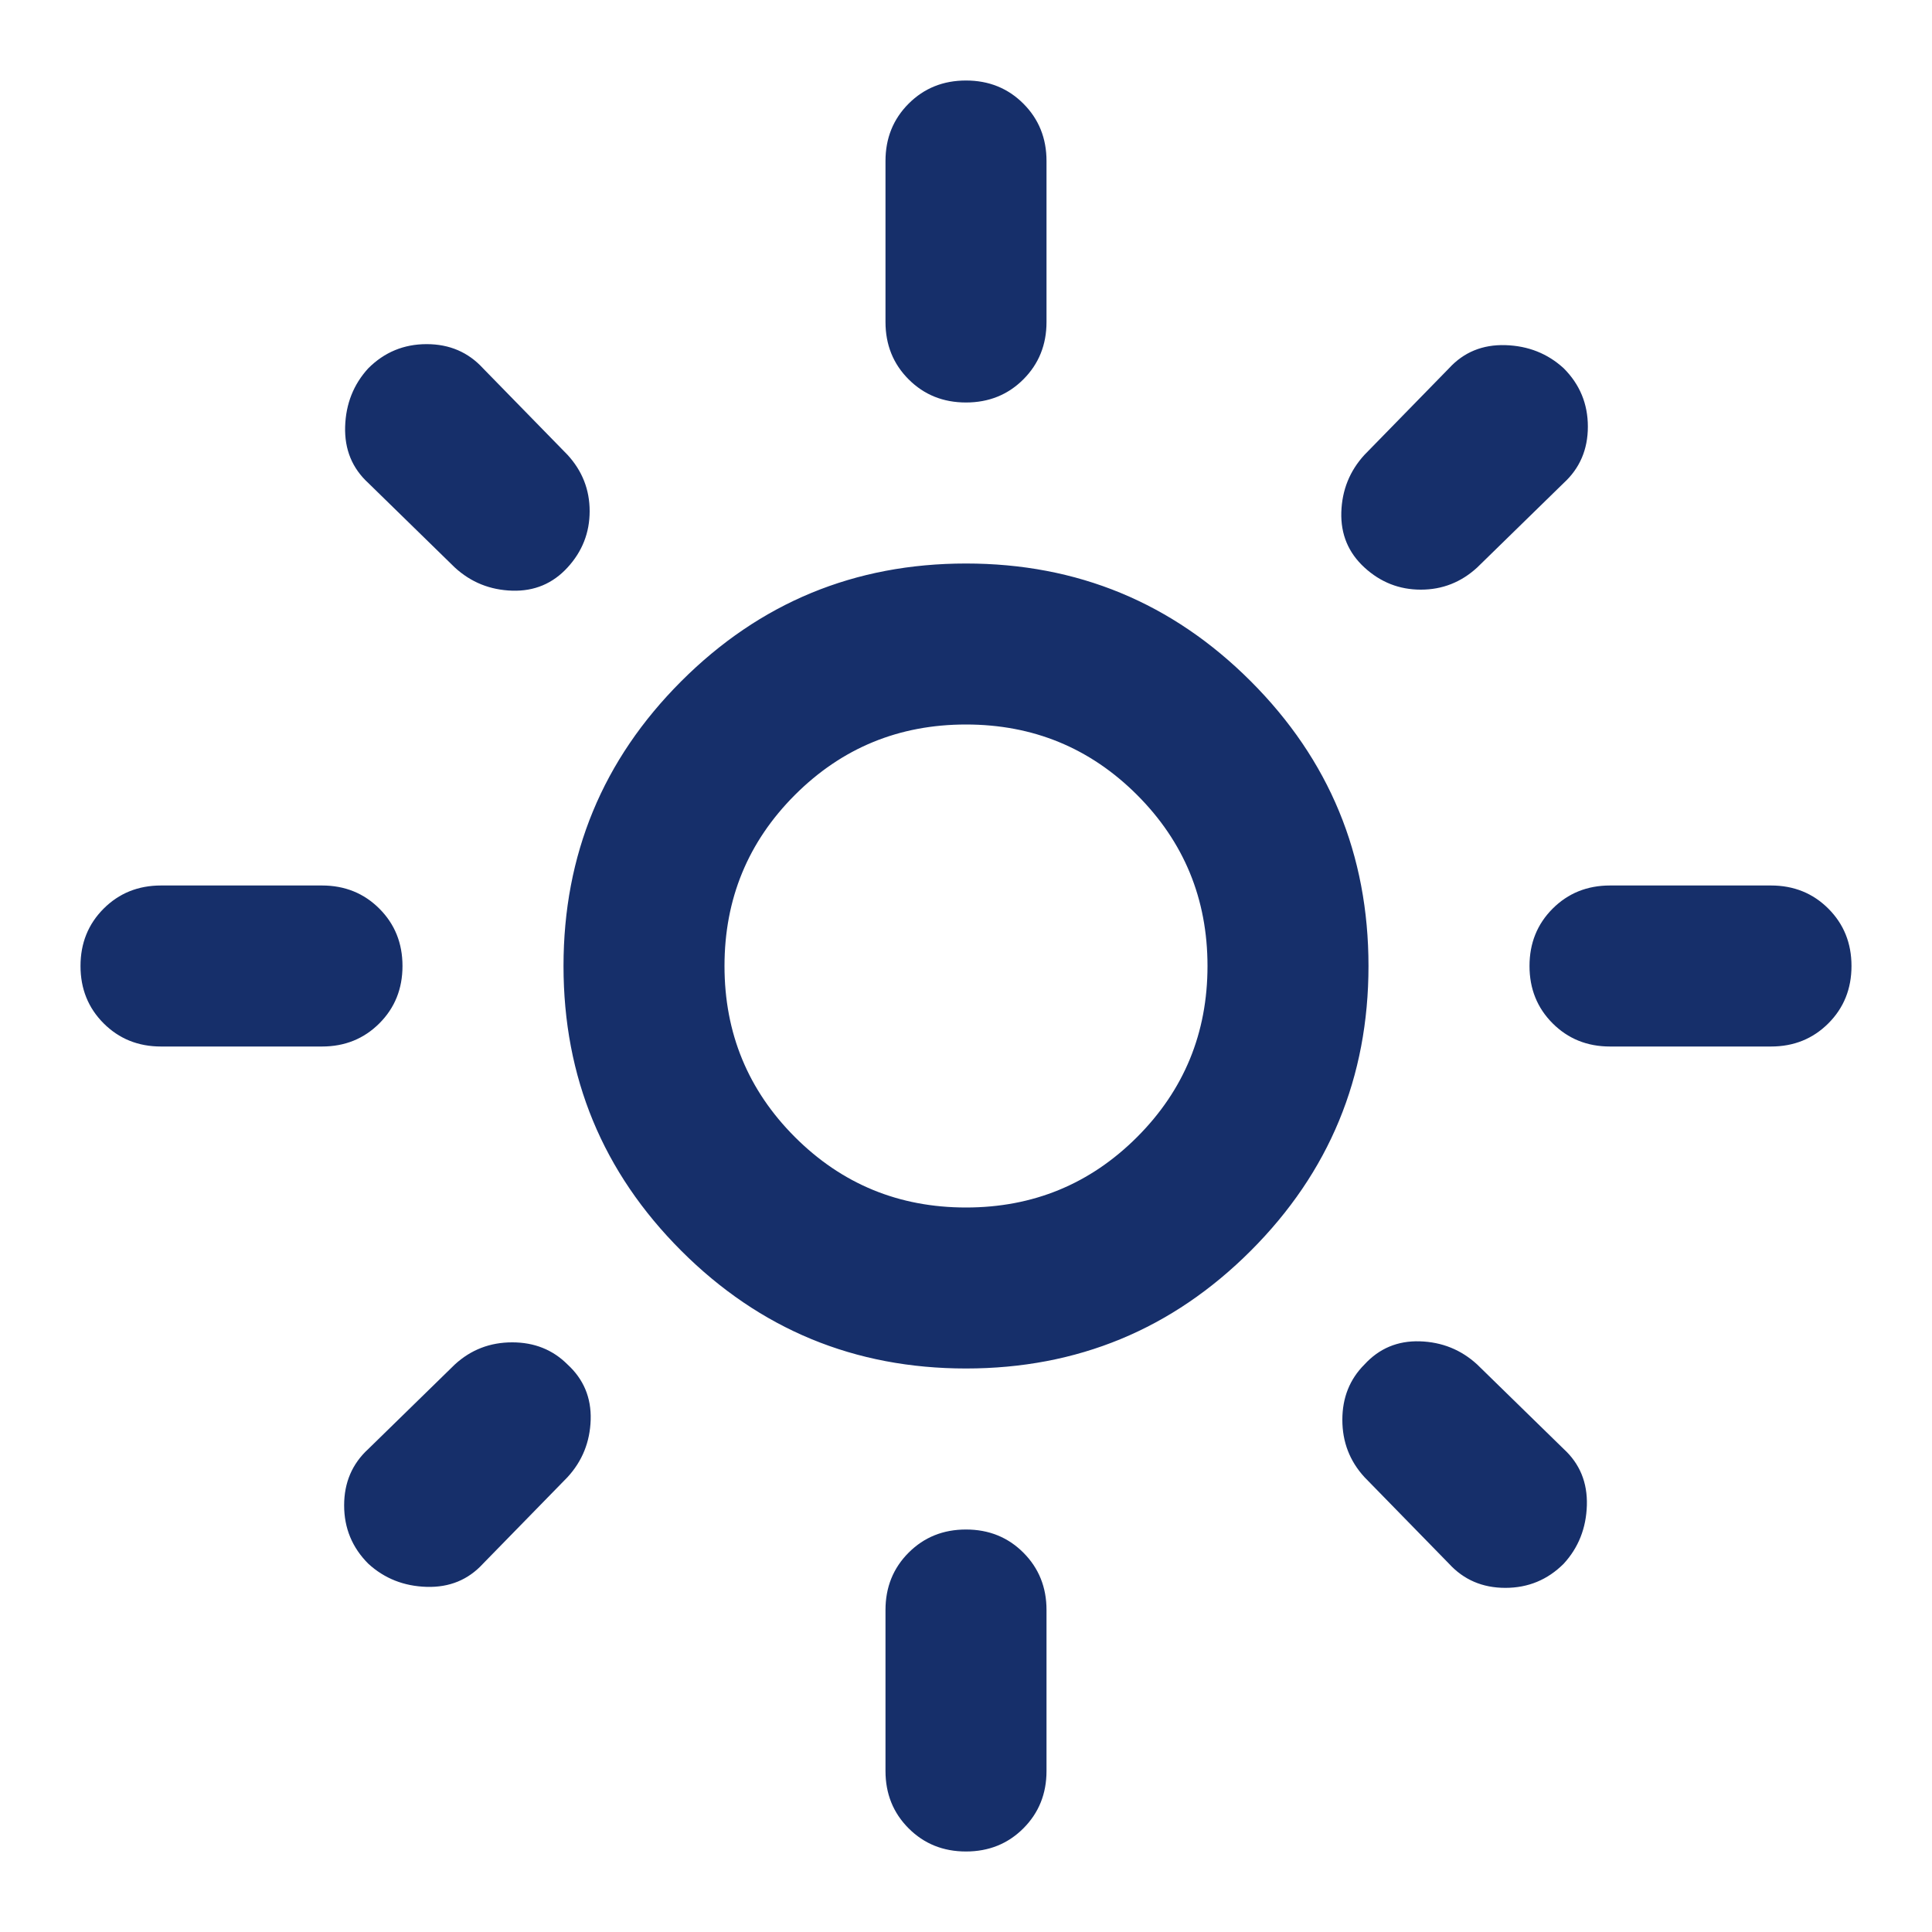 <svg xmlns="http://www.w3.org/2000/svg" width="48" height="48" viewBox="0 0 64 64" fill="none" style="display: flex; justify-content: center;">
<path d="M32 40C34.222 40 36.111 39.222 37.667 37.667C39.222 36.111 40 34.222 40 32C40 29.778 39.222 27.889 37.667 26.333C36.111 24.778 34.222 24 32 24C29.778 24 27.889 24.778 26.333 26.333C24.778 27.889 24 29.778 24 32C24 34.222 24.778 36.111 26.333 37.667C27.889 39.222 29.778 40 32 40ZM32 45.333C28.311 45.333 25.167 44.033 22.567 41.433C19.967 38.833 18.667 35.689 18.667 32C18.667 28.311 19.967 25.167 22.567 22.567C25.167 19.967 28.311 18.667 32 18.667C35.689 18.667 38.833 19.967 41.433 22.567C44.033 25.167 45.333 28.311 45.333 32C45.333 35.689 44.033 38.833 41.433 41.433C38.833 44.033 35.689 45.333 32 45.333ZM5.333 34.667C4.578 34.667 3.944 34.411 3.433 33.9C2.922 33.389 2.667 32.756 2.667 32C2.667 31.244 2.922 30.611 3.433 30.1C3.944 29.589 4.578 29.333 5.333 29.333H10.667C11.422 29.333 12.056 29.589 12.567 30.1C13.078 30.611 13.333 31.244 13.333 32C13.333 32.756 13.078 33.389 12.567 33.9C12.056 34.411 11.422 34.667 10.667 34.667H5.333ZM53.333 34.667C52.578 34.667 51.944 34.411 51.433 33.9C50.922 33.389 50.667 32.756 50.667 32C50.667 31.244 50.922 30.611 51.433 30.1C51.944 29.589 52.578 29.333 53.333 29.333H58.667C59.422 29.333 60.056 29.589 60.567 30.1C61.078 30.611 61.333 31.244 61.333 32C61.333 32.756 61.078 33.389 60.567 33.9C60.056 34.411 59.422 34.667 58.667 34.667H53.333ZM32 13.333C31.244 13.333 30.611 13.078 30.1 12.567C29.589 12.056 29.333 11.422 29.333 10.667V5.333C29.333 4.578 29.589 3.944 30.1 3.433C30.611 2.922 31.244 2.667 32 2.667C32.755 2.667 33.389 2.922 33.9 3.433C34.411 3.944 34.667 4.578 34.667 5.333V10.667C34.667 11.422 34.411 12.056 33.9 12.567C33.389 13.078 32.755 13.333 32 13.333ZM32 61.333C31.244 61.333 30.611 61.078 30.1 60.567C29.589 60.056 29.333 59.422 29.333 58.667V53.333C29.333 52.578 29.589 51.944 30.1 51.433C30.611 50.922 31.244 50.667 32 50.667C32.755 50.667 33.389 50.922 33.9 51.433C34.411 51.944 34.667 52.578 34.667 53.333V58.667C34.667 59.422 34.411 60.056 33.9 60.567C33.389 61.078 32.755 61.333 32 61.333ZM15.067 18.8L12.2 16C11.667 15.511 11.411 14.889 11.433 14.133C11.456 13.378 11.711 12.733 12.2 12.2C12.733 11.667 13.378 11.4 14.133 11.4C14.889 11.4 15.511 11.667 16 12.2L18.8 15.067C19.289 15.6 19.533 16.222 19.533 16.933C19.533 17.645 19.289 18.267 18.8 18.8C18.311 19.333 17.7 19.589 16.967 19.567C16.233 19.544 15.6 19.289 15.067 18.8ZM48 51.8L45.2 48.933C44.711 48.4 44.467 47.767 44.467 47.033C44.467 46.3 44.711 45.689 45.2 45.2C45.689 44.667 46.3 44.411 47.033 44.433C47.767 44.456 48.4 44.711 48.933 45.2L51.8 48C52.333 48.489 52.589 49.111 52.567 49.867C52.544 50.622 52.289 51.267 51.8 51.8C51.267 52.333 50.622 52.6 49.867 52.6C49.111 52.6 48.489 52.333 48 51.8ZM45.2 18.8C44.667 18.311 44.411 17.7 44.433 16.967C44.456 16.233 44.711 15.6 45.2 15.067L48 12.2C48.489 11.667 49.111 11.411 49.867 11.433C50.622 11.456 51.267 11.711 51.8 12.2C52.333 12.733 52.6 13.378 52.6 14.133C52.6 14.889 52.333 15.511 51.8 16L48.933 18.8C48.4 19.289 47.778 19.533 47.067 19.533C46.355 19.533 45.733 19.289 45.2 18.8ZM12.2 51.8C11.667 51.267 11.4 50.622 11.4 49.867C11.4 49.111 11.667 48.489 12.2 48L15.067 45.2C15.6 44.711 16.233 44.467 16.967 44.467C17.7 44.467 18.311 44.711 18.8 45.2C19.333 45.689 19.589 46.3 19.567 47.033C19.544 47.767 19.289 48.4 18.8 48.933L16 51.8C15.511 52.333 14.889 52.589 14.133 52.567C13.378 52.544 12.733 52.289 12.2 51.8Z" fill="#162F6A"/>
</svg>
